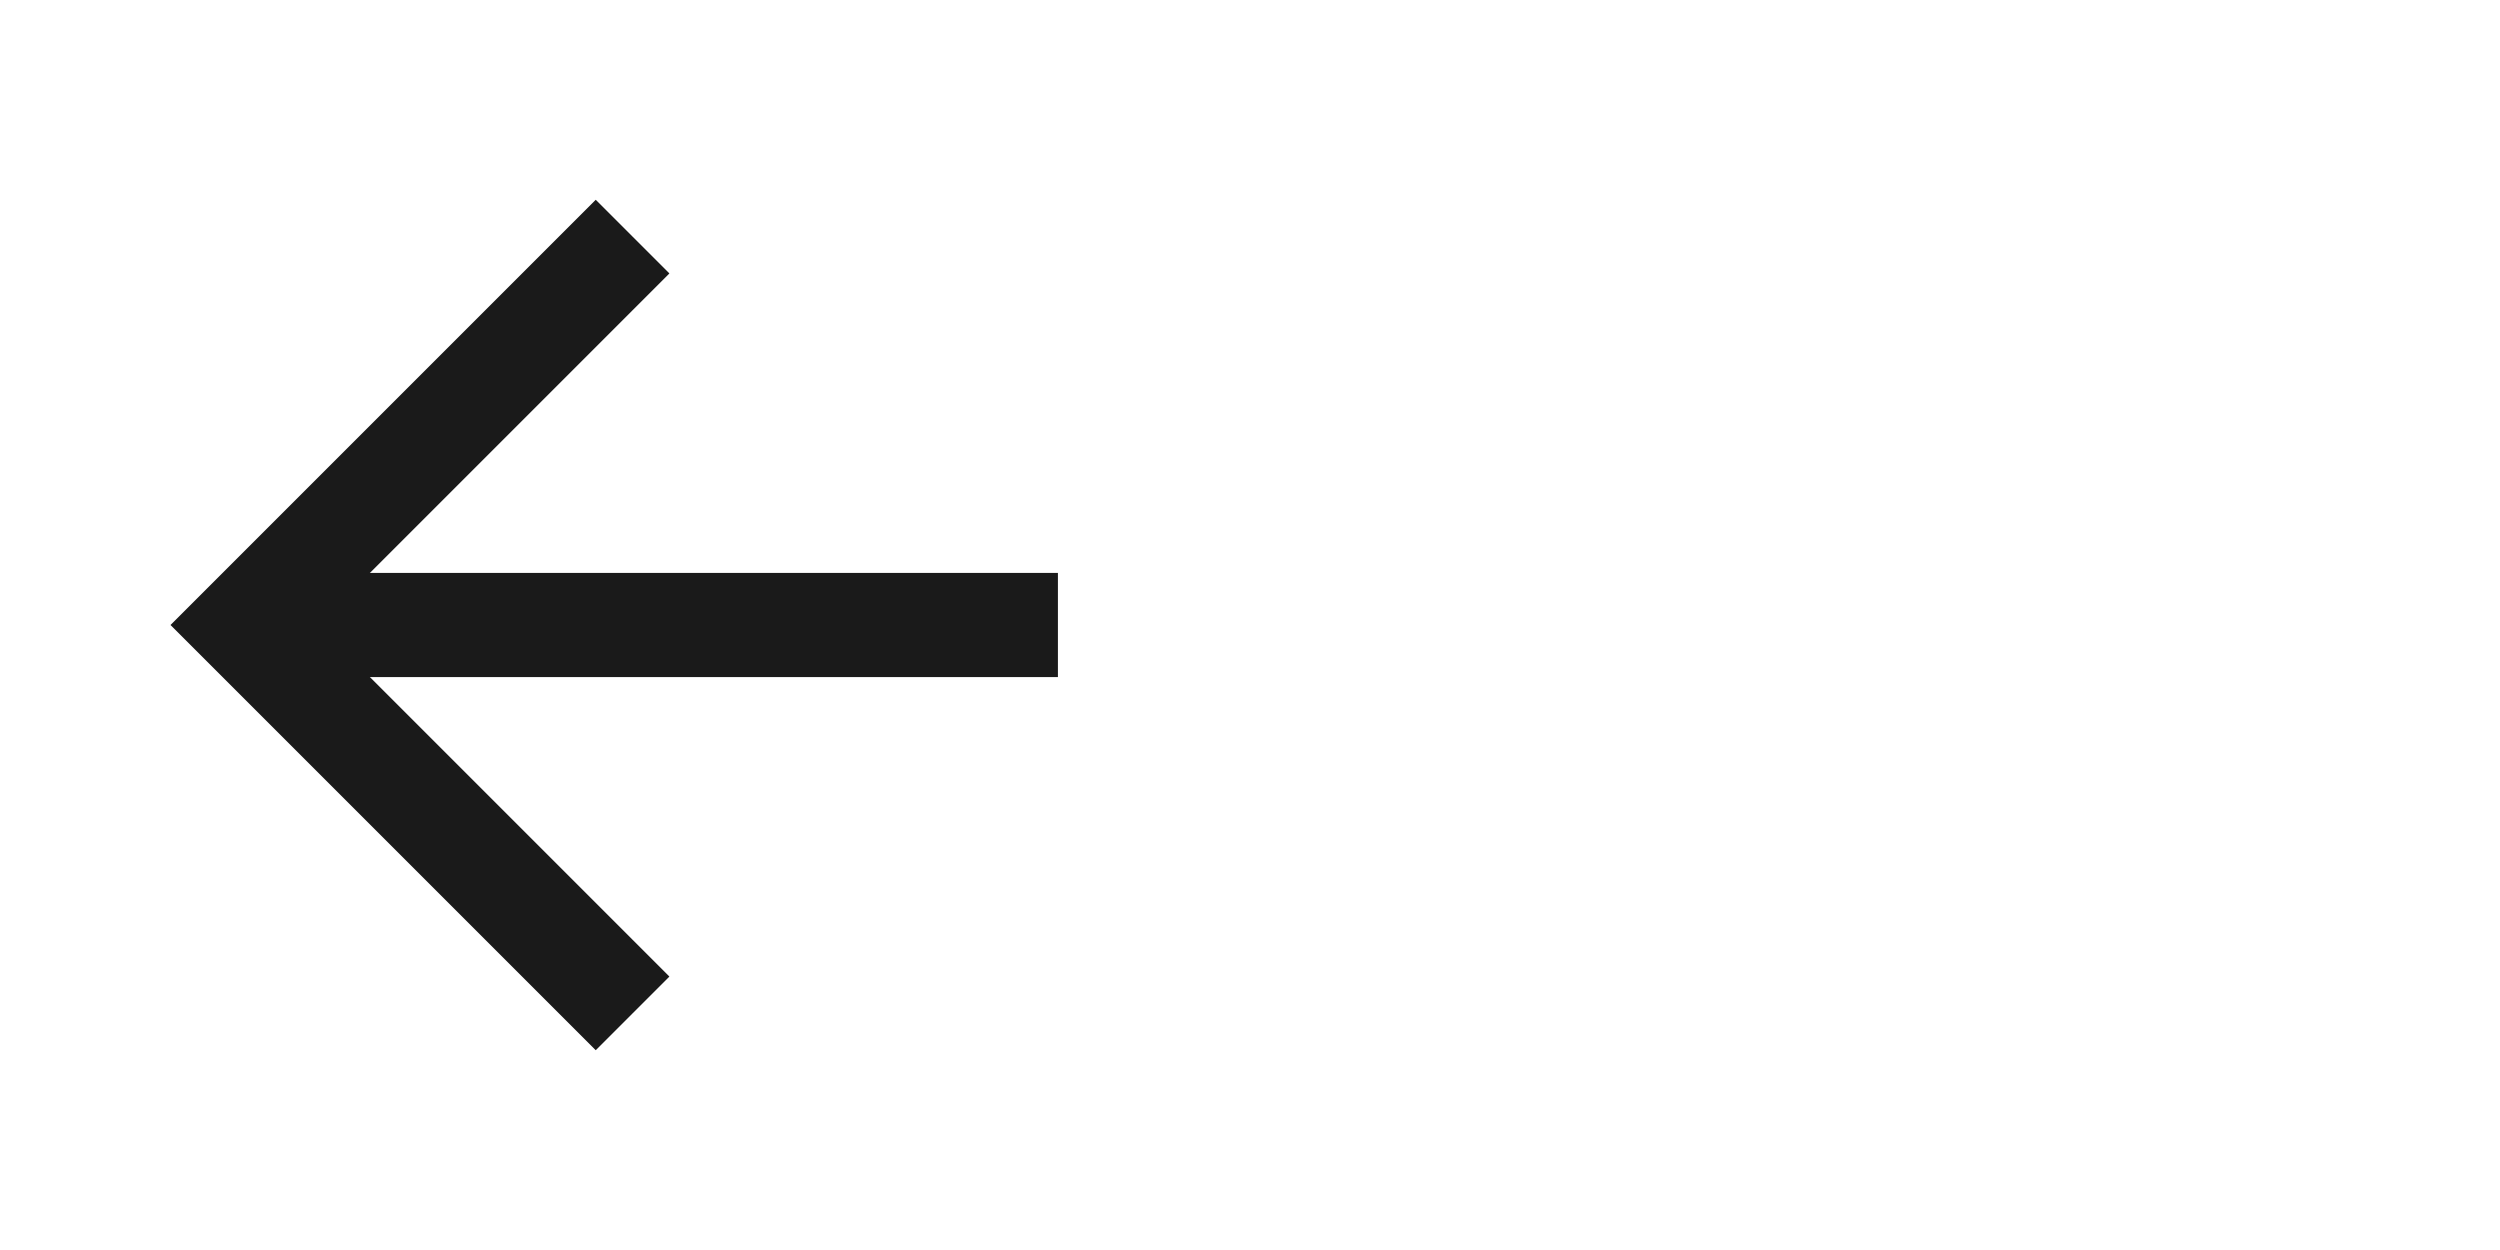 <svg width="48" height="24" viewBox="0 0 48 24" fill="none" xmlns="http://www.w3.org/2000/svg">
<path d="M11.438 5.25L4.688 12L11.438 18.75" stroke="#1A1A1A" stroke-width="2" stroke-linecap="square"/>
<path d="M5.625 12H19.312" stroke="#1A1A1A" stroke-width="2" stroke-linecap="square"/>
</svg>
